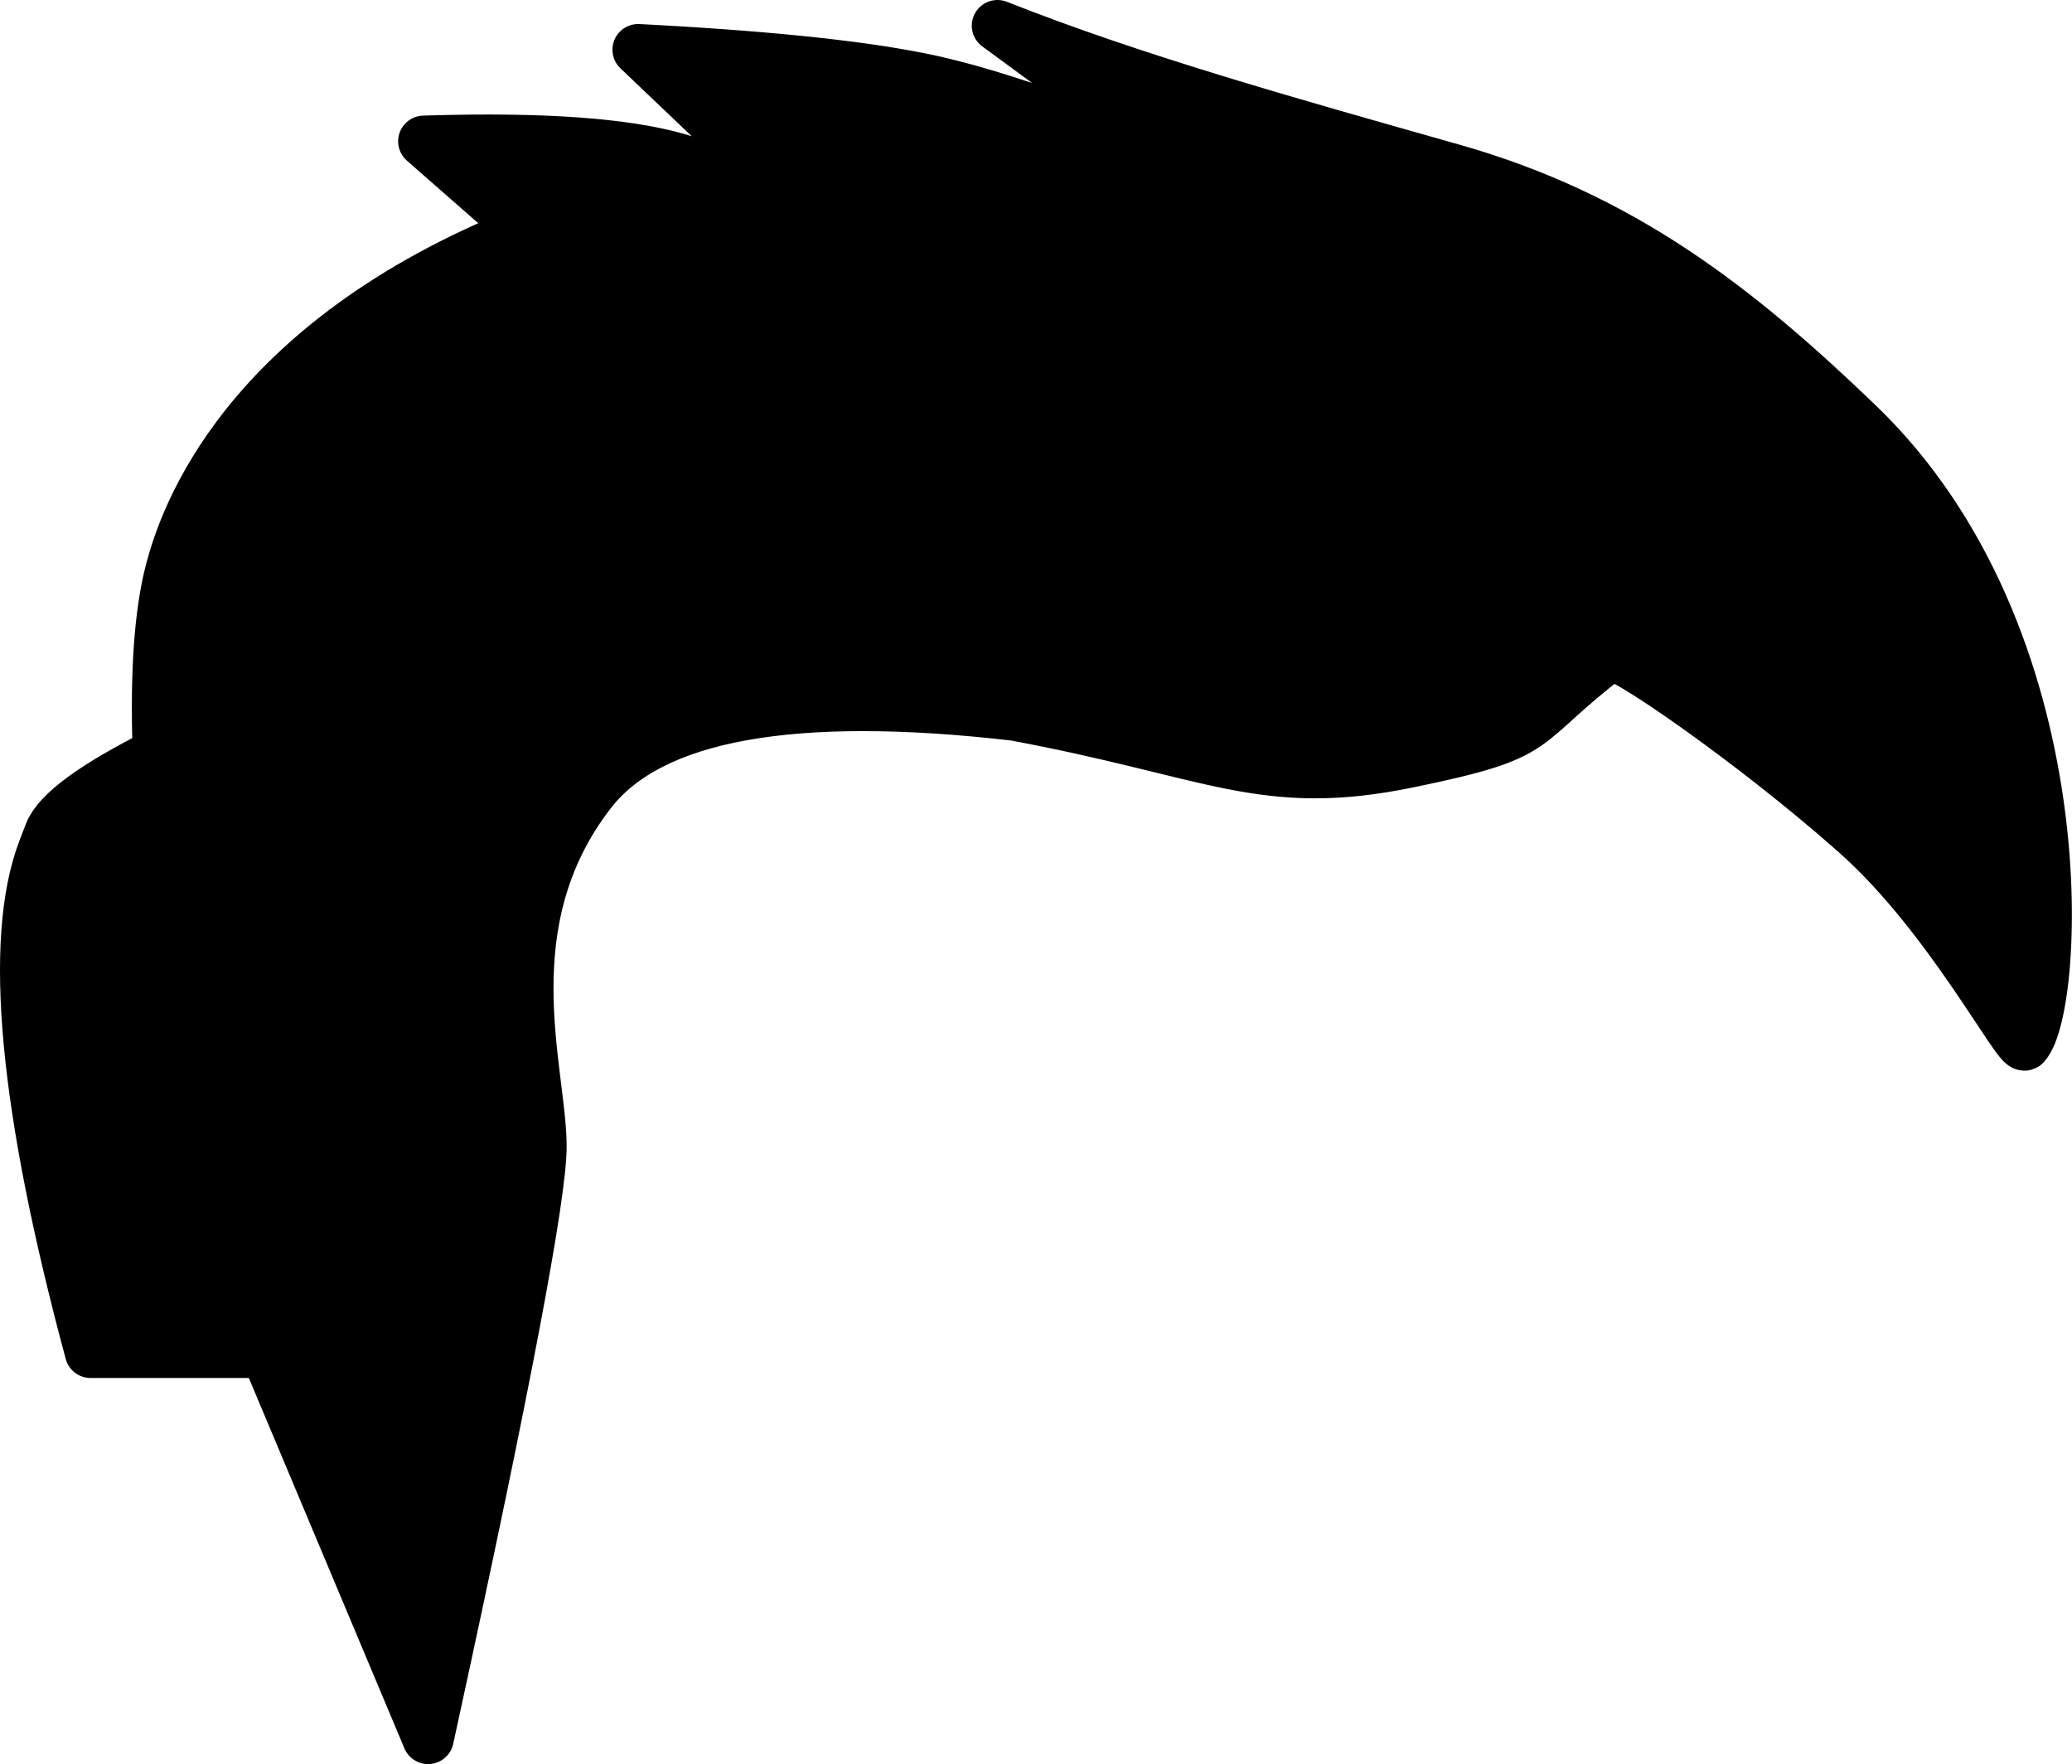 <svg width="484" height="412" viewBox="0 0 484 412" fill="none" xmlns="http://www.w3.org/2000/svg">
<path fill-rule="evenodd" clip-rule="evenodd" d="M233 6C264.508 18.472 299.59 28.322 339.268 39.553C378.946 50.784 405.888 71.969 434 99C486 149 480.942 235.288 473 244C471.601 245.535 455.325 214.054 434 195L432.615 193.77C409.806 173.637 378.02 151.454 376 153C353.677 170.084 361.675 171.273 329 178C295 185 283.626 175.652 237 167C184.977 161.003 151.977 167.003 138 185C114.296 215.522 126.365 250.147 126.365 267.739C126.365 279.233 117.924 323.725 101.044 401.214L100 406L62.117 315.825H21.146C5.78 258.747 2.106 219.653 10.123 198.542L10.87 196.586L11.655 194.563C13.549 189.724 21.997 183.536 37 176L36.938 174.117C36.412 156.678 37.388 143.143 39.866 133.512L40 133C43.047 121.574 56.517 80.262 122.884 53.935L100.282 34.125C99.856 33.752 99.429 33.377 99 33L100.925 32.941C126.744 32.203 145.769 33.556 158 37C161.172 37.893 164.481 39.094 167.927 40.603C171.049 39.94 174.248 39.307 177.525 38.705L149.064 11.61L152.214 11.777C181.35 13.359 203.109 15.729 217.49 18.887L218 19C227.813 21.195 240.255 25.141 255.325 30.838C259.184 30.731 262.95 30.679 266.631 30.678L233 6Z" fill="black" stroke="black" stroke-width="12" stroke-linecap="round" stroke-linejoin="round"/>
</svg>
